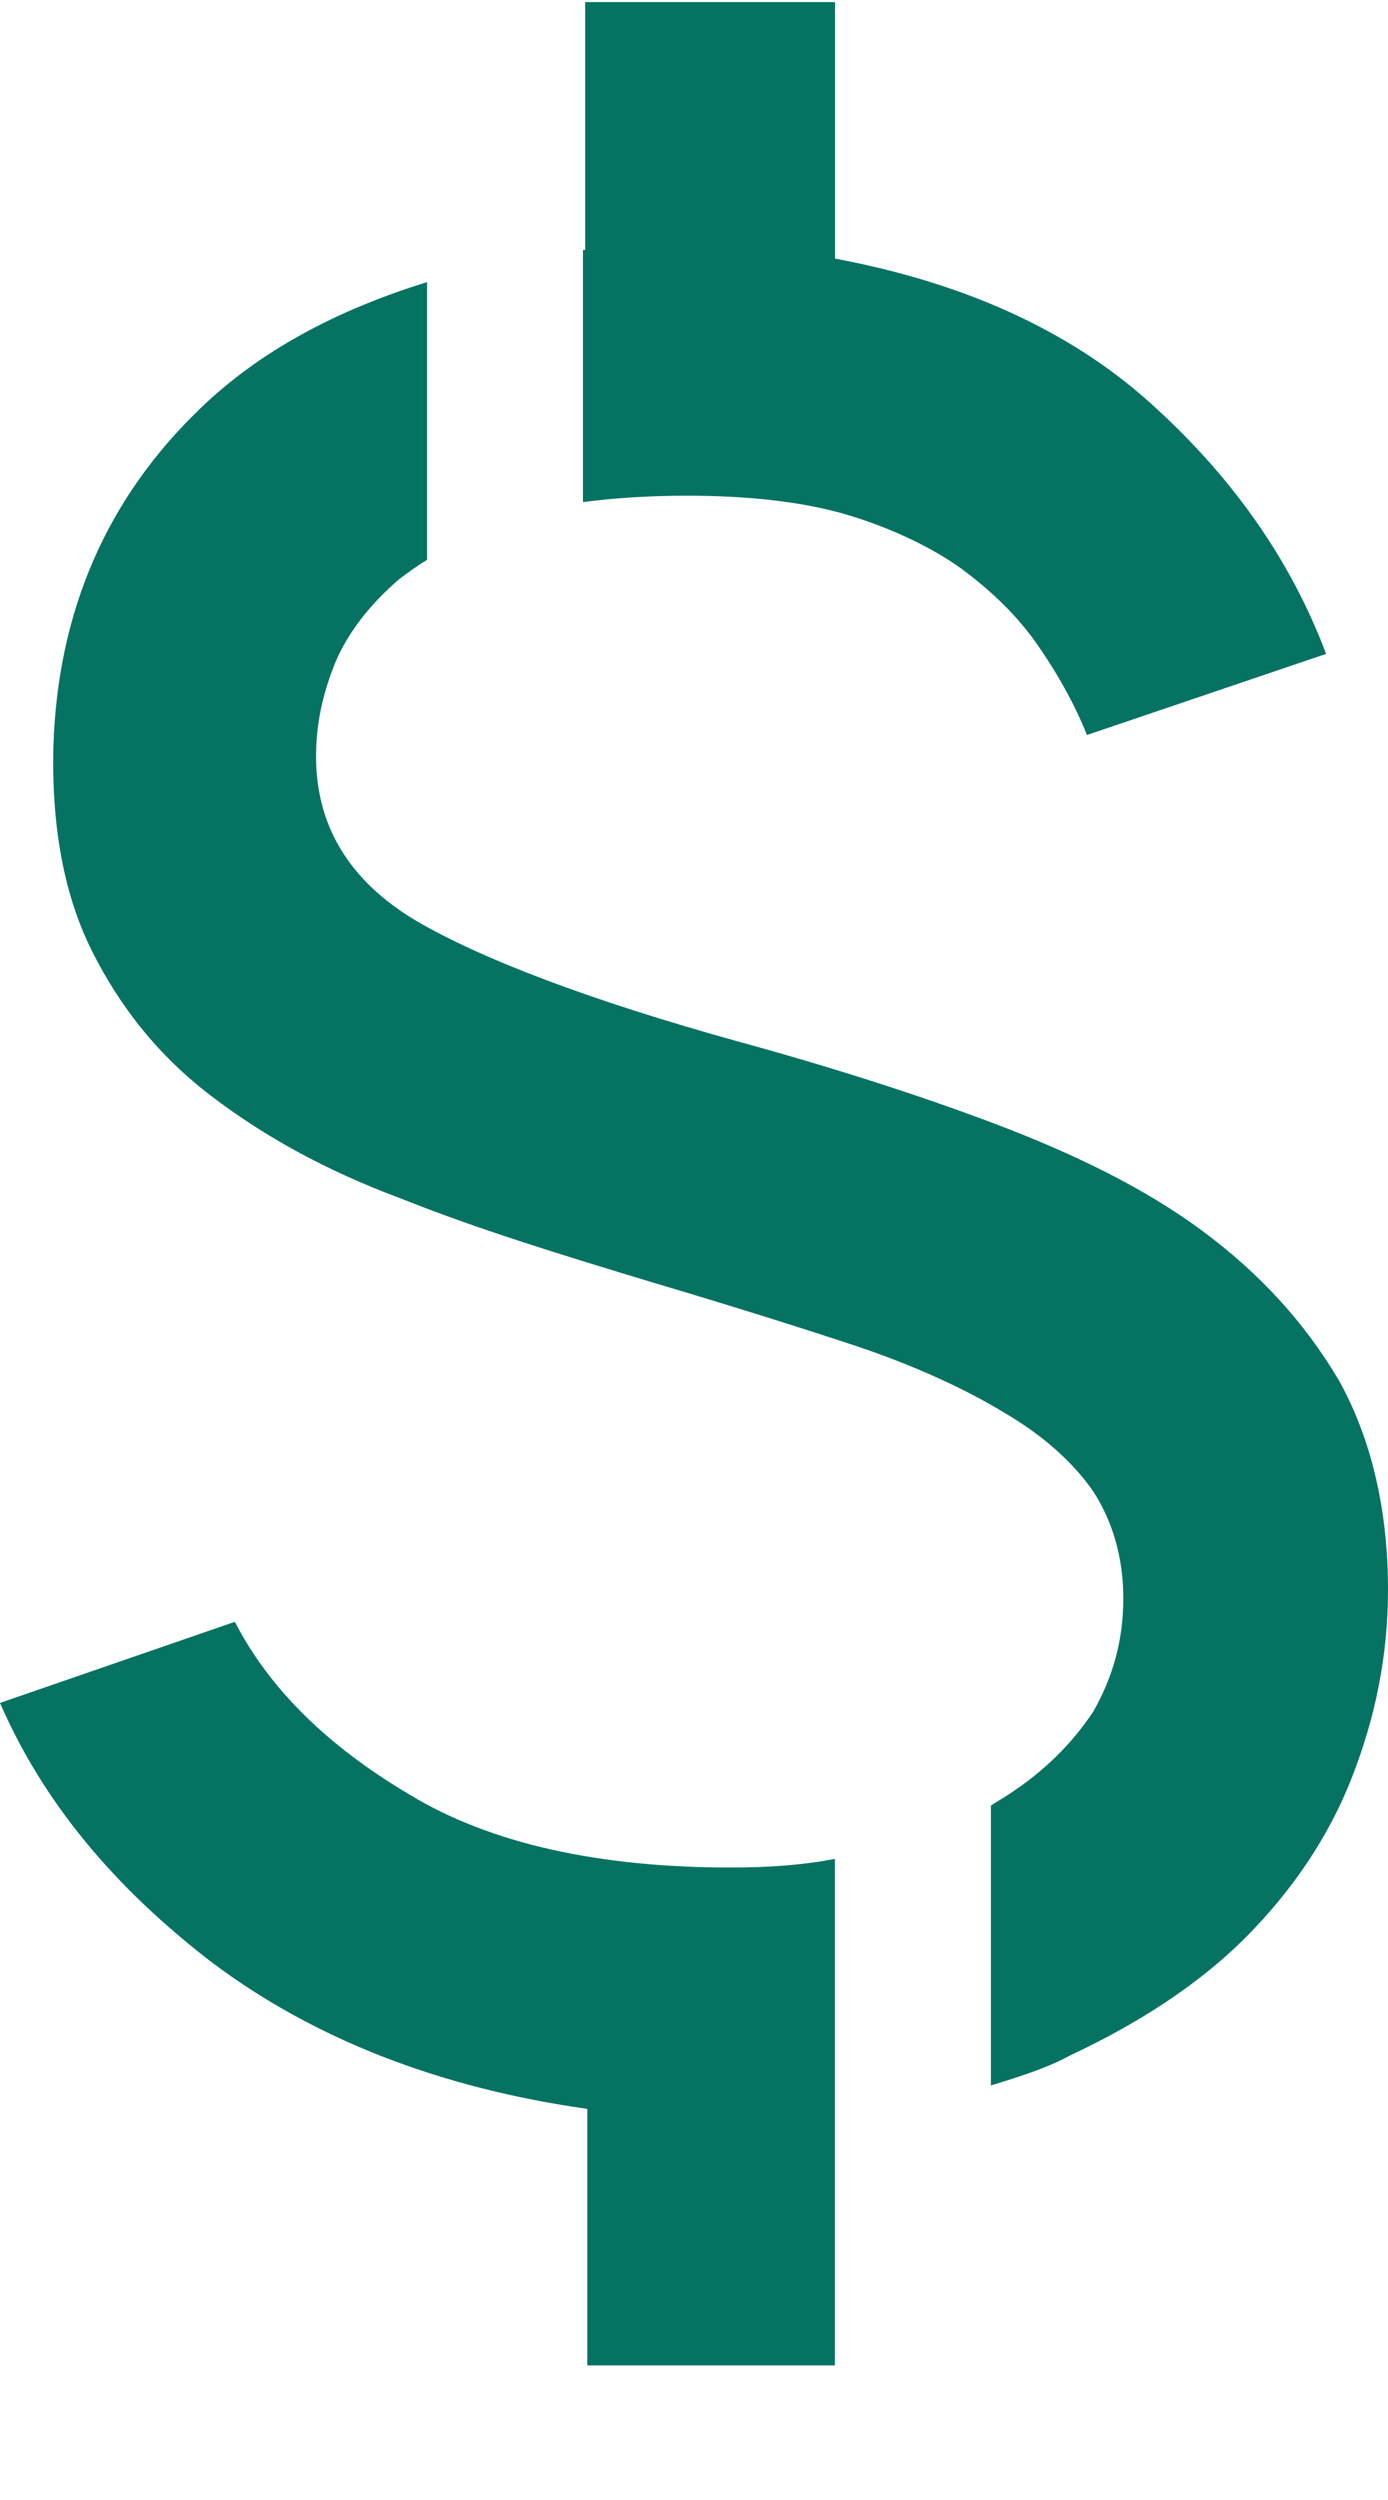 <svg width="10" height="18" viewBox="0 0 10 18" fill="none" xmlns="http://www.w3.org/2000/svg">
<path d="M4.216 0V1.8H4.2V3.615C4.431 3.585 4.677 3.569 4.954 3.569C5.4 3.569 5.8 3.615 6.108 3.708C6.416 3.8 6.708 3.938 6.923 4.092C7.154 4.262 7.339 4.446 7.477 4.646C7.616 4.846 7.739 5.062 7.831 5.292L9.554 4.708C9.293 4.015 8.862 3.415 8.277 2.892C7.692 2.369 6.923 2.031 6.016 1.862V0.015H4.216V0Z" fill="#067362"/>
<path d="M6.015 17.031V15.231V13.384C5.769 13.431 5.523 13.446 5.262 13.446C4.323 13.446 3.538 13.277 2.954 12.923C2.354 12.569 1.938 12.154 1.692 11.677L0 12.261C0.308 12.969 0.815 13.585 1.538 14.138C2.262 14.677 3.154 15.031 4.231 15.184V17.031H6.015Z" fill="#067362"/>
<path d="M7.262 12.923C7.216 12.954 7.185 12.969 7.139 13V15.015C7.339 14.954 7.539 14.892 7.708 14.8C8.2 14.569 8.631 14.292 8.97 13.954C9.308 13.615 9.57 13.231 9.739 12.8C9.908 12.369 10 11.923 10 11.446C10 10.861 9.877 10.354 9.646 9.938C9.4 9.523 9.077 9.169 8.662 8.862C8.246 8.554 7.739 8.308 7.17 8.092C6.6 7.877 5.97 7.677 5.293 7.492C4.246 7.2 3.477 6.908 3 6.631C2.508 6.338 2.277 5.938 2.277 5.446C2.277 5.215 2.323 5 2.416 4.769C2.508 4.554 2.662 4.354 2.877 4.169C2.939 4.123 3 4.077 3.077 4.031V2.031C2.431 2.231 1.877 2.523 1.446 2.938C0.77 3.585 0.416 4.4 0.385 5.369C0.37 5.954 0.462 6.446 0.662 6.846C0.862 7.246 1.139 7.6 1.523 7.892C1.908 8.185 2.354 8.431 2.893 8.631C3.431 8.846 4.031 9.031 4.693 9.231C5.262 9.4 5.754 9.554 6.17 9.692C6.585 9.831 6.954 10 7.231 10.169C7.523 10.338 7.739 10.539 7.877 10.739C8.016 10.954 8.093 11.215 8.093 11.508C8.093 11.815 8.016 12.077 7.877 12.323C7.723 12.554 7.523 12.754 7.262 12.923Z" fill="#067362"/>
</svg>
